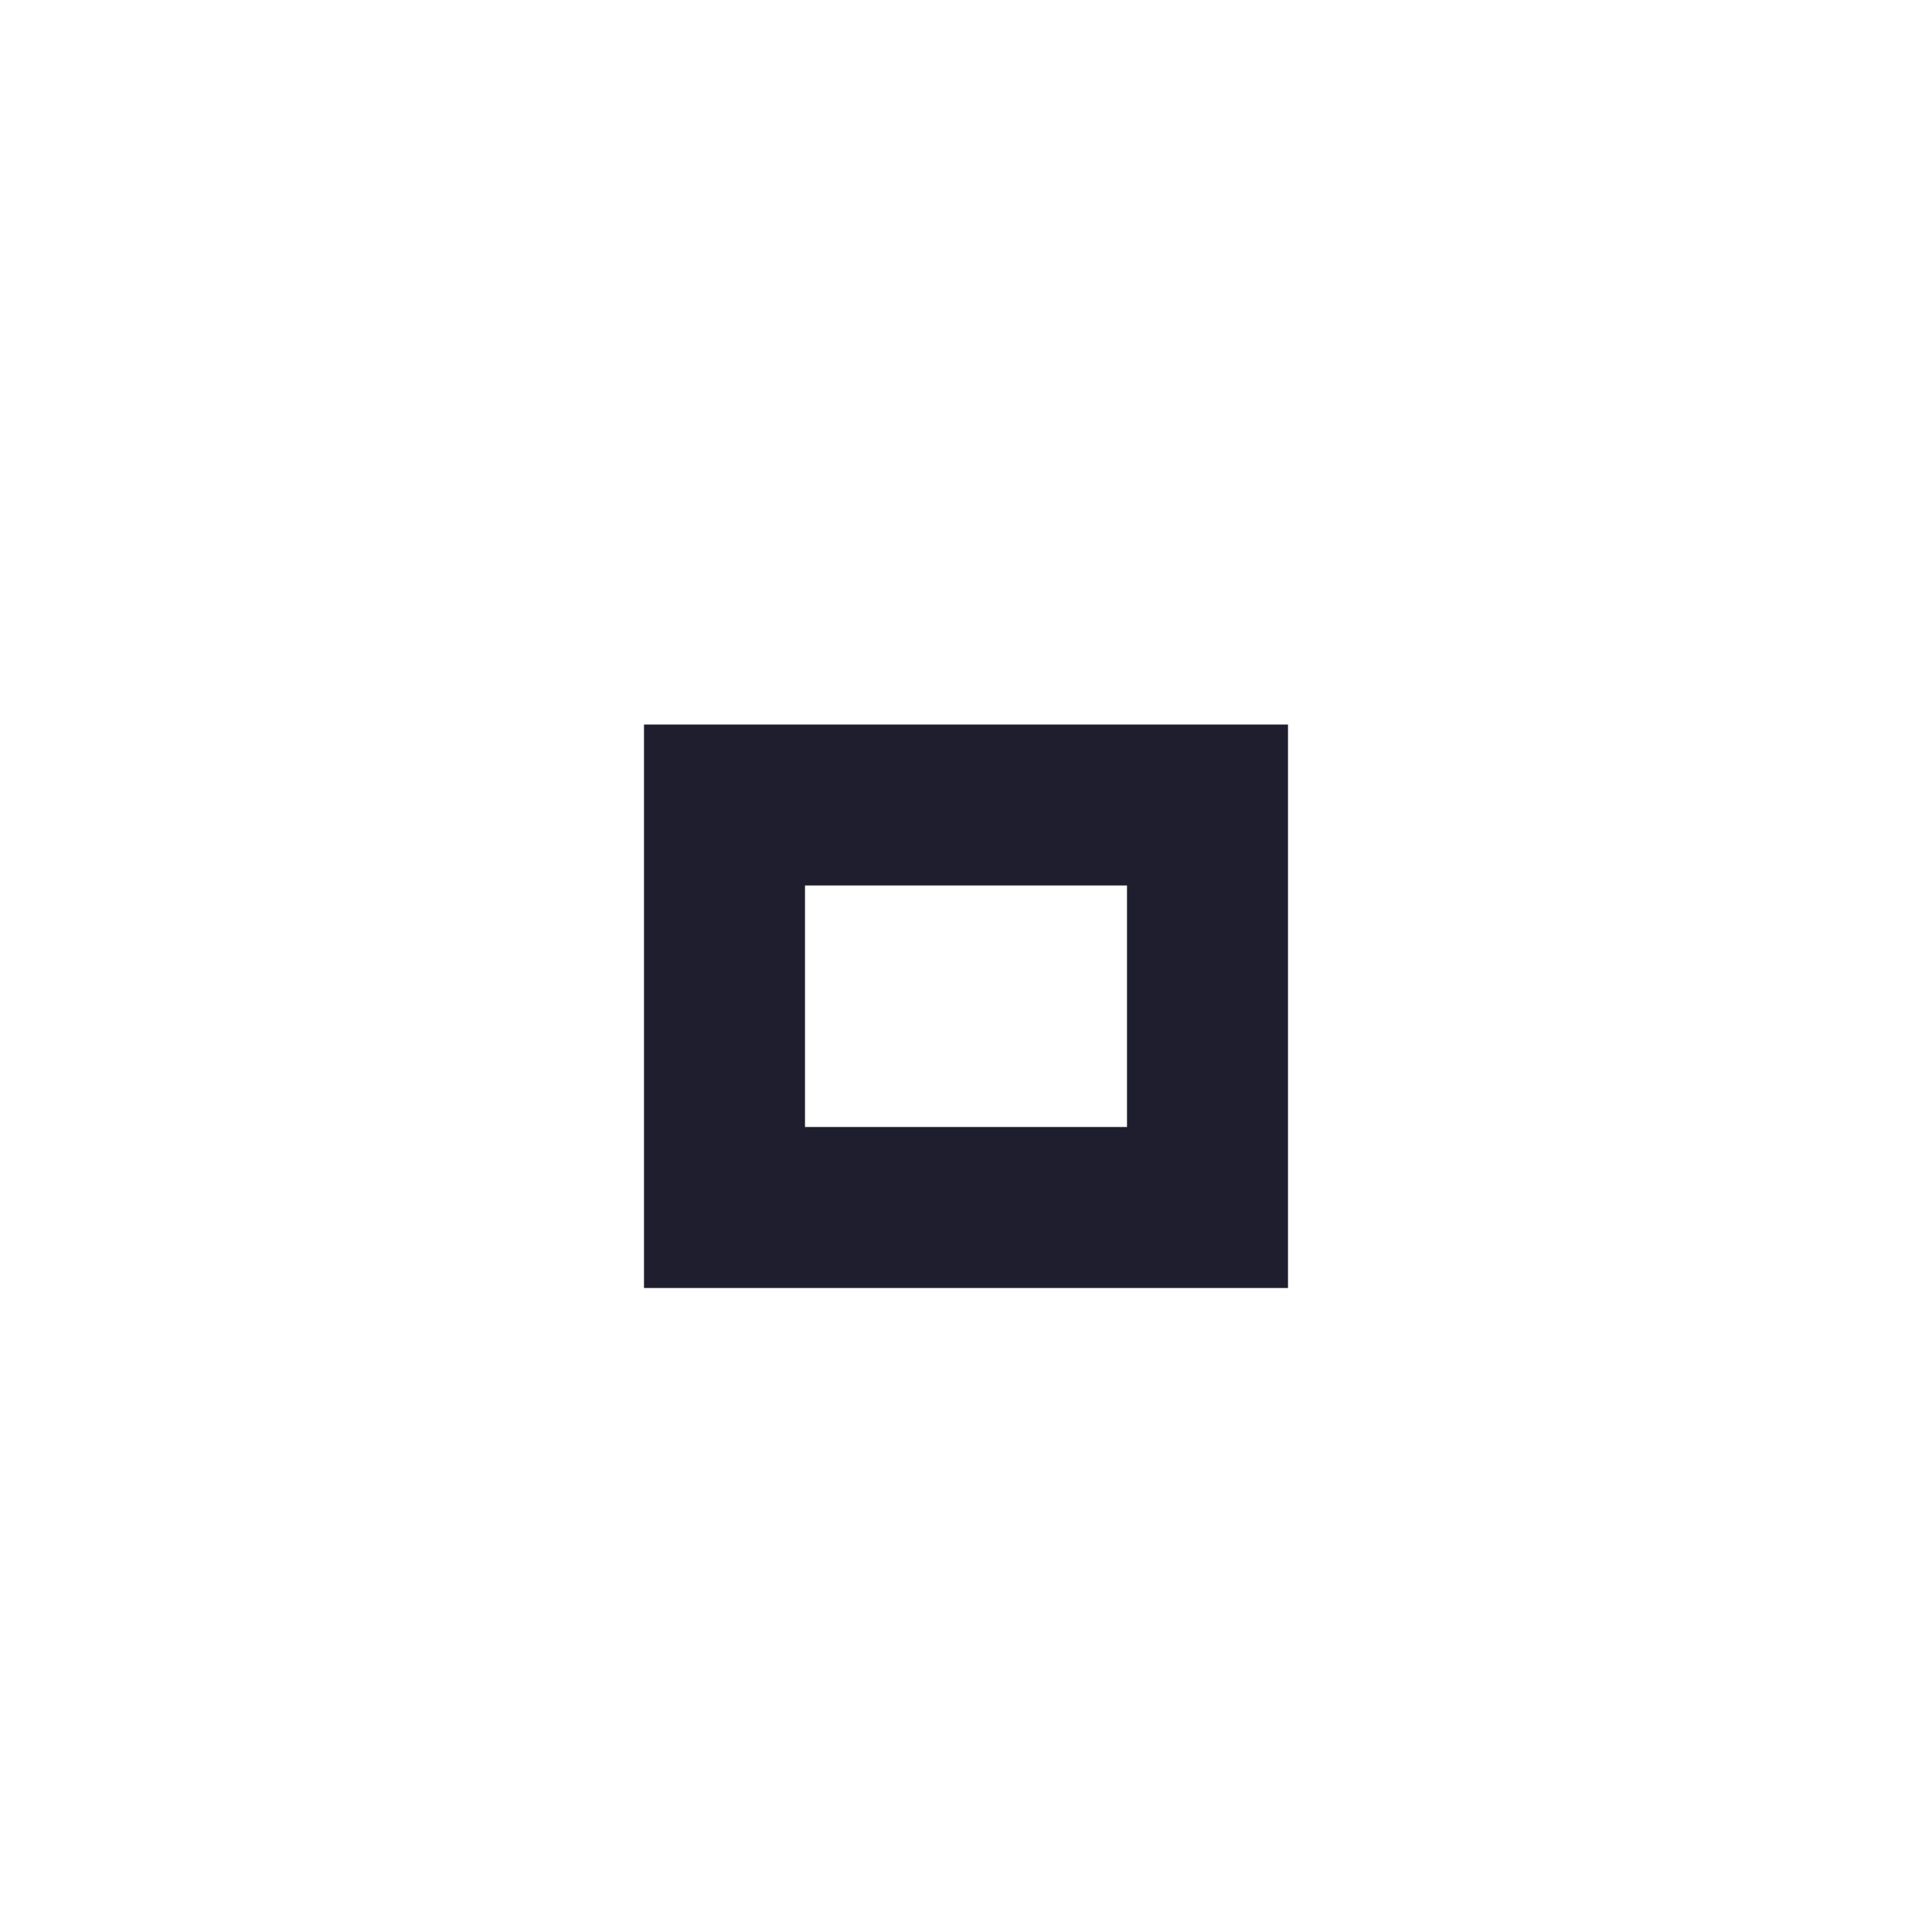 <?xml version="1.0" encoding="utf-8"?><svg version="1.1" xmlns="http://www.w3.org/2000/svg" xmlns:xlink="http://www.w3.org/1999/xlink" x="0px" y="0px" width="24px" height="24px" viewBox="0 0 24 24"><path fill="#1e1e2e" d="M14,14h-4v-3h4V14z M16,9H8v7h8V9z"/></svg>
